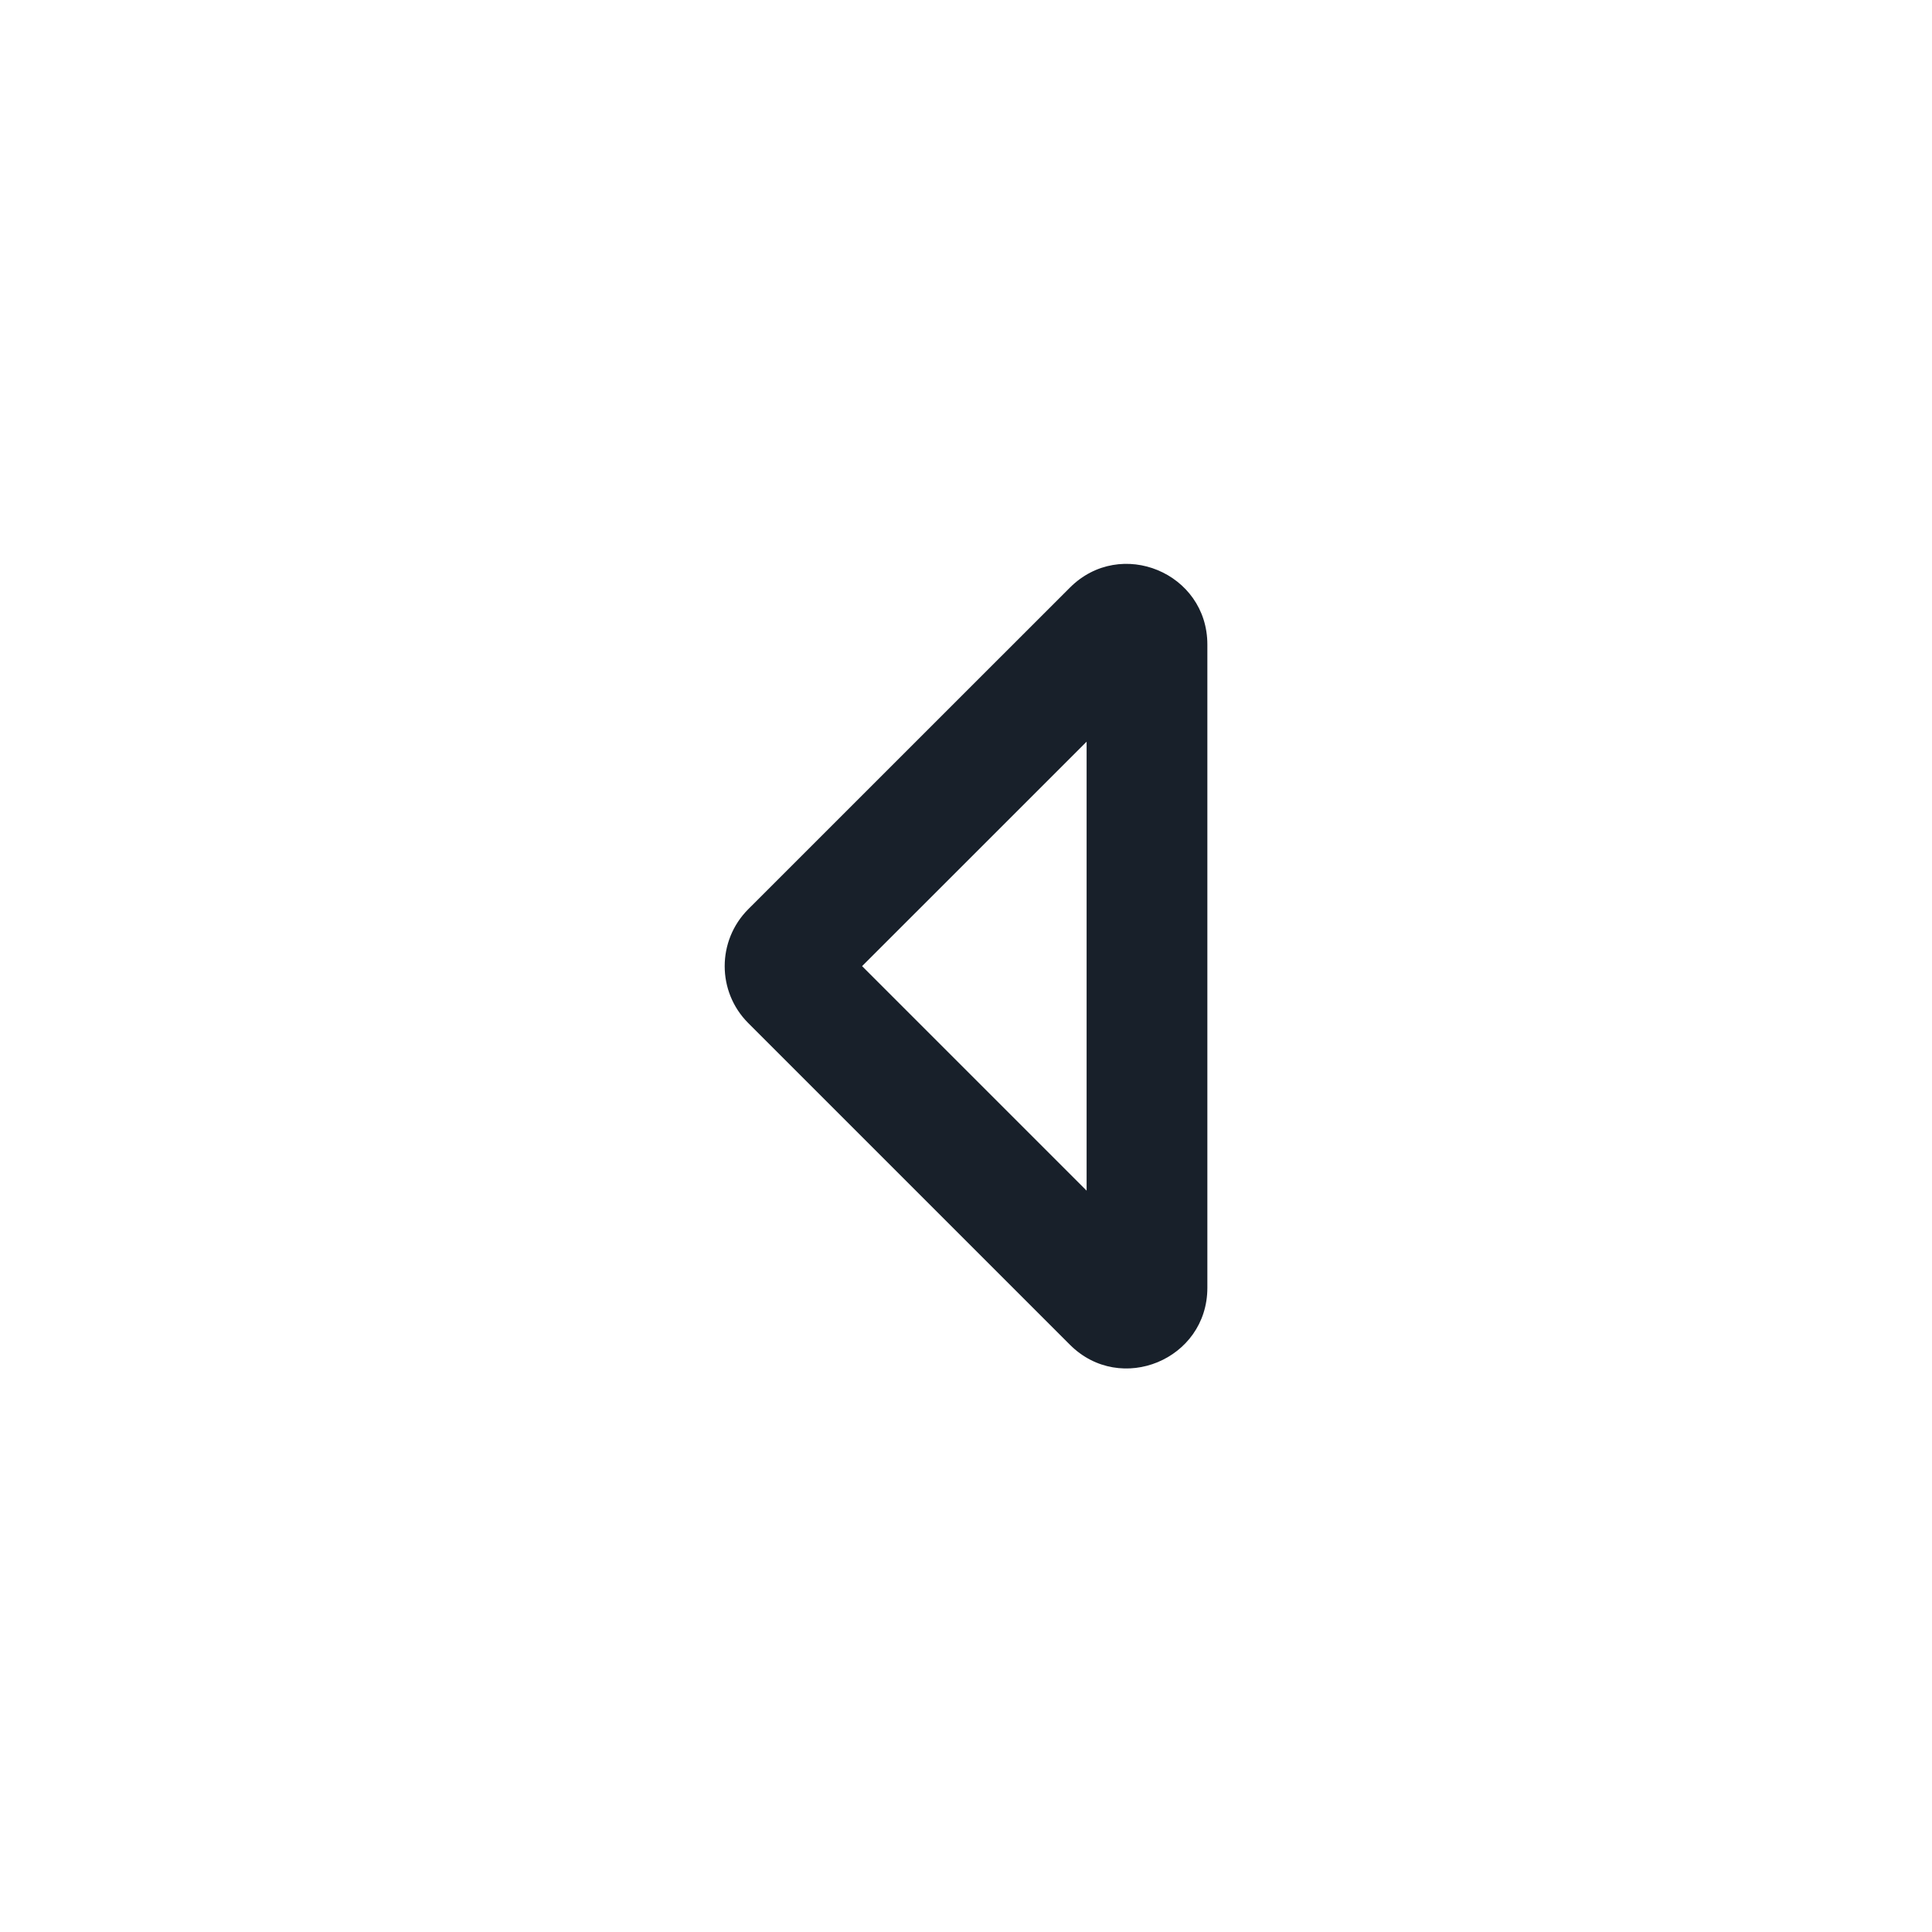 <svg width="28" height="28" viewBox="0 0 28 28" fill="none" xmlns="http://www.w3.org/2000/svg">
<path fill-rule="evenodd" clip-rule="evenodd" d="M12.494 14.002L15.748 17.256V10.749L12.494 14.002ZM15.506 19.489L10.844 14.827C10.389 14.372 10.389 13.633 10.844 13.177L15.506 8.516C16.241 7.781 17.498 8.301 17.498 9.341V18.664C17.498 19.703 16.241 20.224 15.506 19.489Z" fill="#18202A"/>
</svg>
